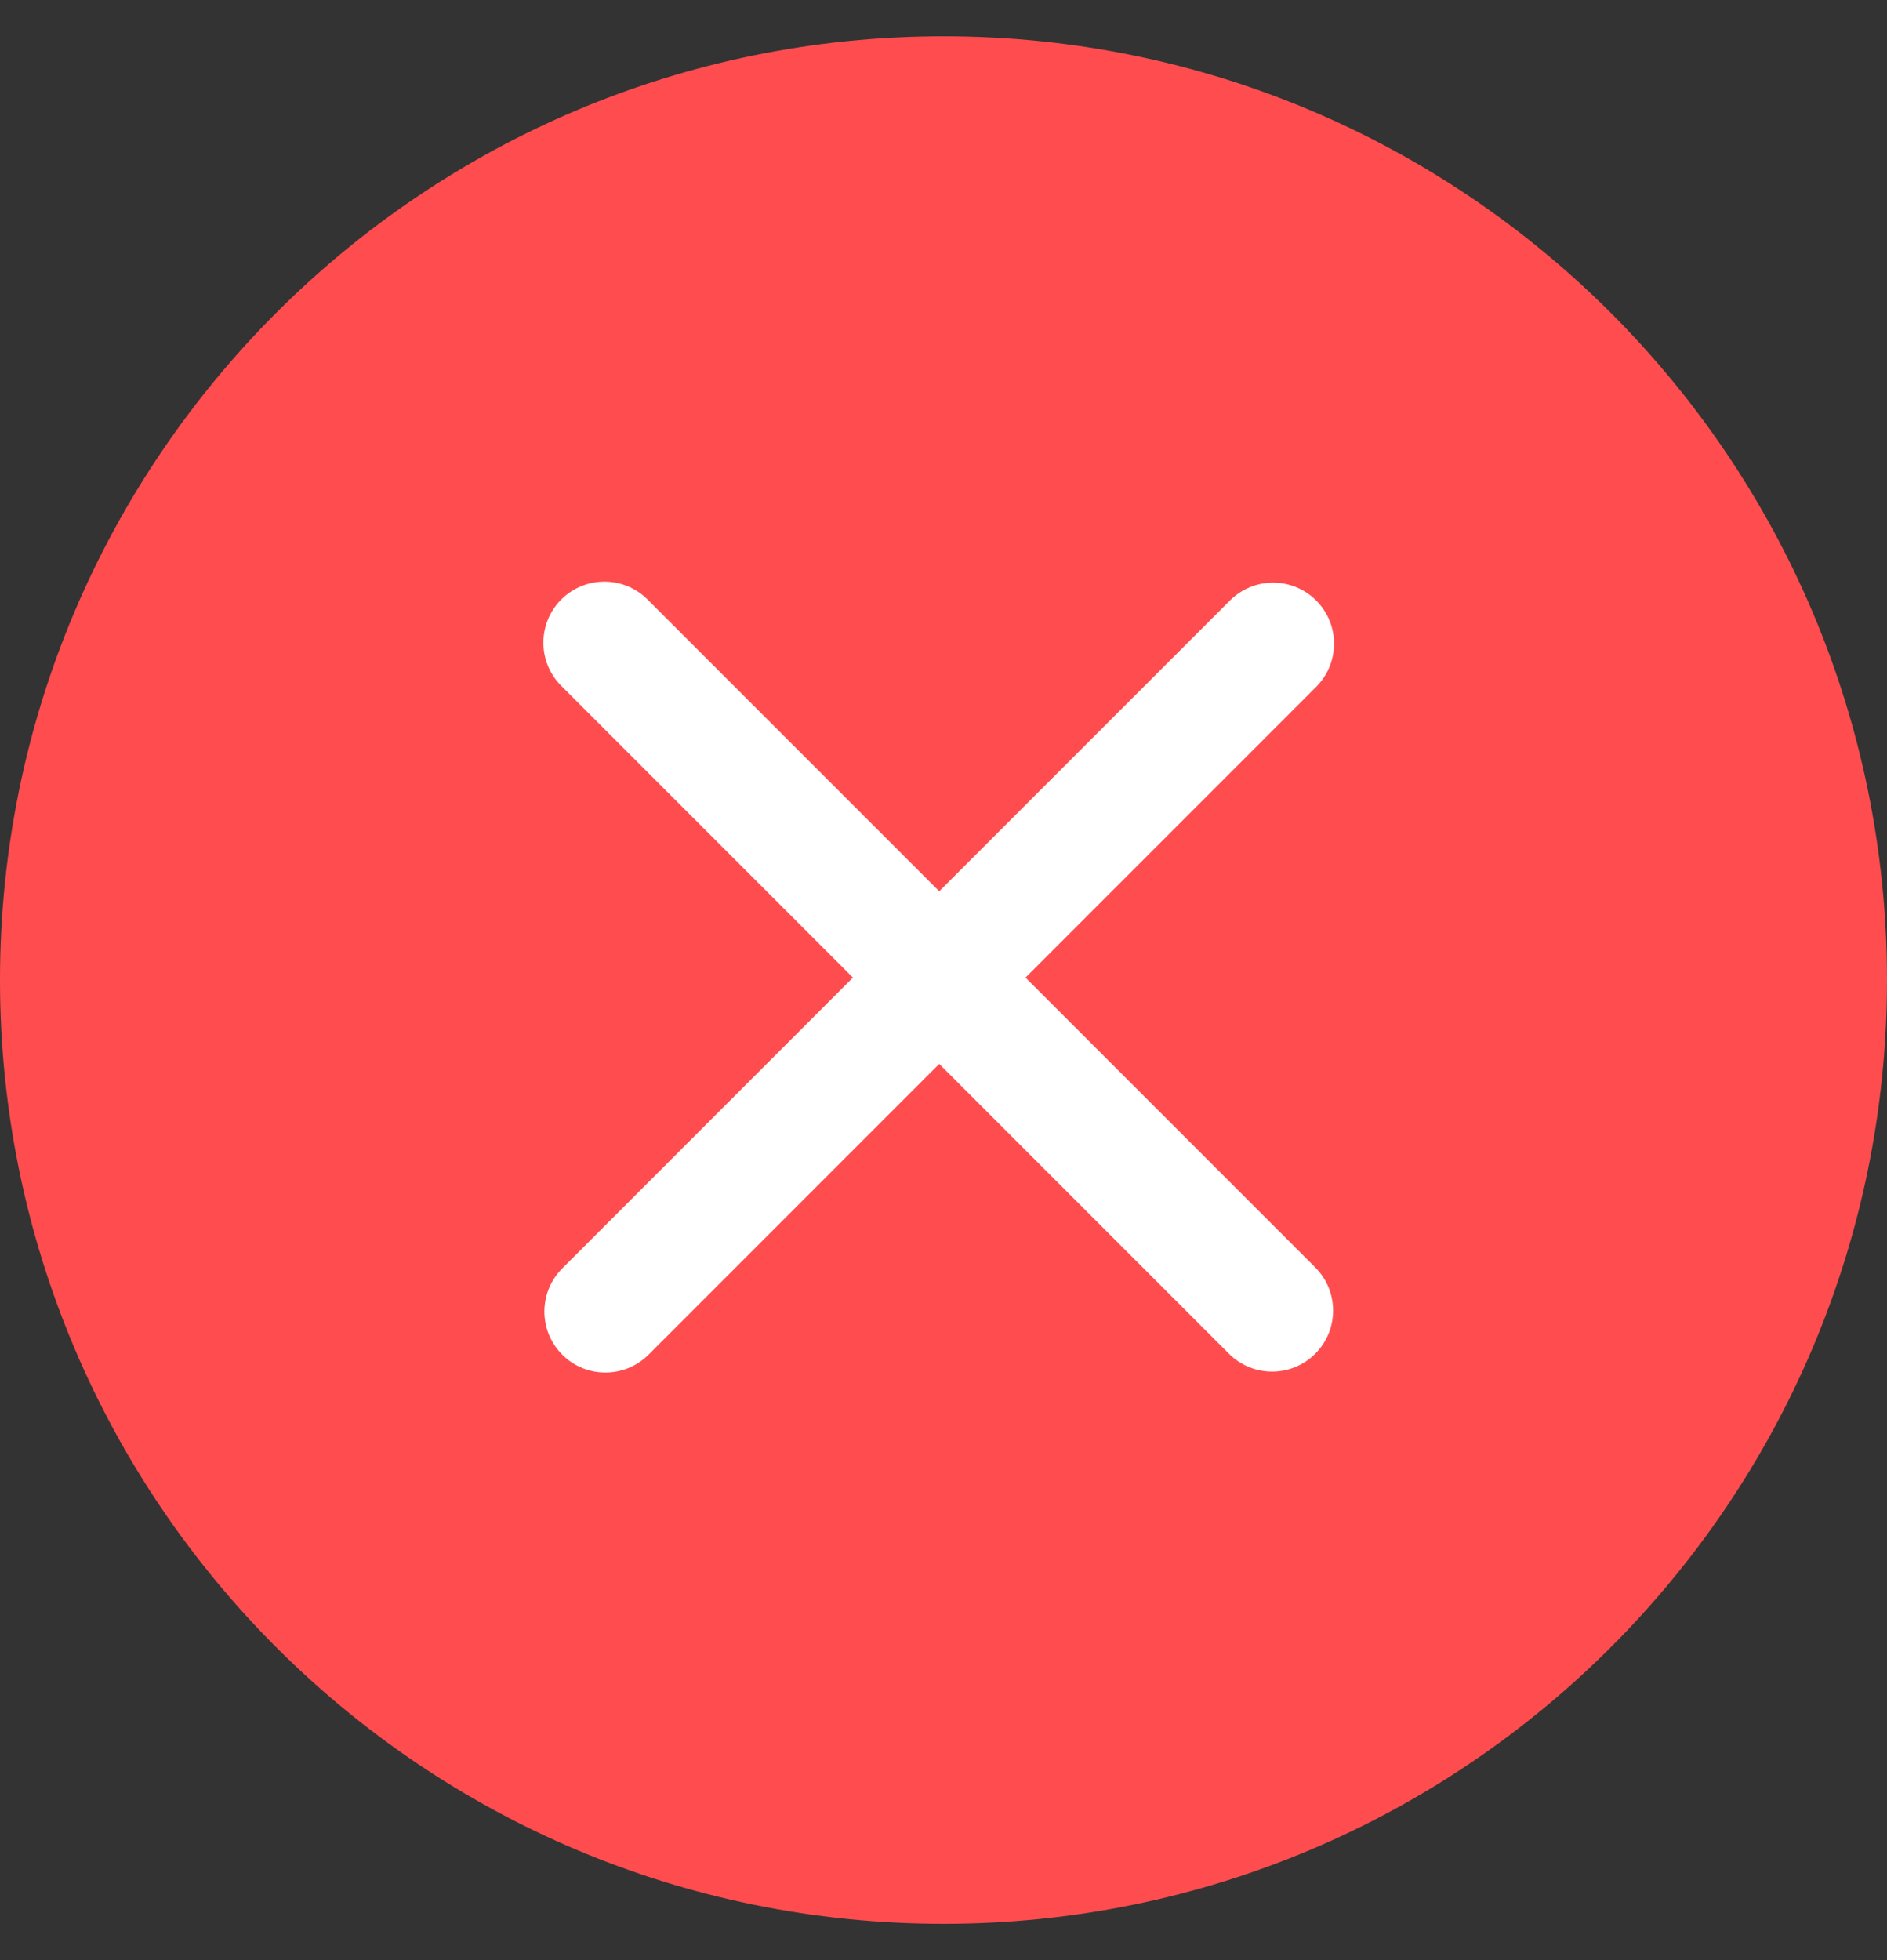 <?xml version="1.0" encoding="UTF-8"?>
<svg width="26px" height="27px" viewBox="0 0 26 27" version="1.1" xmlns="http://www.w3.org/2000/svg" xmlns:xlink="http://www.w3.org/1999/xlink">
    <rect x="0" y="0" width="26" height="27" fill="#333333" stroke="none"/>
    <title>错误</title>
    <g id="离线工单21/10/14" stroke="none" stroke-width="1" fill="none" fill-rule="evenodd">
        <g id="全部上传备份-2" transform="translate(-32, -296)">
            <g id="错误" transform="translate(32, 296.5)">
                <path d="M13,26 C5.82,26 0,20.18 0,13 C0,5.82 5.82,0 13,0 C20.18,0 26,5.82 26,13 C26,20.18 20.18,26 13,26 L13,26 Z" id="Path备份" fill="#FF4D4F"></path>
                <g id="错误备份" transform="translate(7.301, 7.326)" fill="#FFFFFF" fill-rule="nonzero">
                    <path d="M6.829,5.64 L10.834,1.635 C11.162,1.306 11.162,0.774 10.834,0.446 C10.506,0.118 9.974,0.118 9.646,0.446 L5.64,4.451 L1.621,0.432 C1.293,0.104 0.761,0.104 0.432,0.432 C0.104,0.761 0.104,1.293 0.432,1.621 L4.451,5.64 L0.446,9.646 C0.118,9.974 0.118,10.506 0.446,10.834 C0.774,11.162 1.306,11.162 1.635,10.834 L5.64,6.829 L9.632,10.821 C9.96,11.149 10.493,11.149 10.821,10.821 C11.149,10.493 11.149,9.96 10.821,9.632 L6.829,5.64 Z" id="路径"></path>
                </g>
            </g>
        </g>
    </g>
</svg>